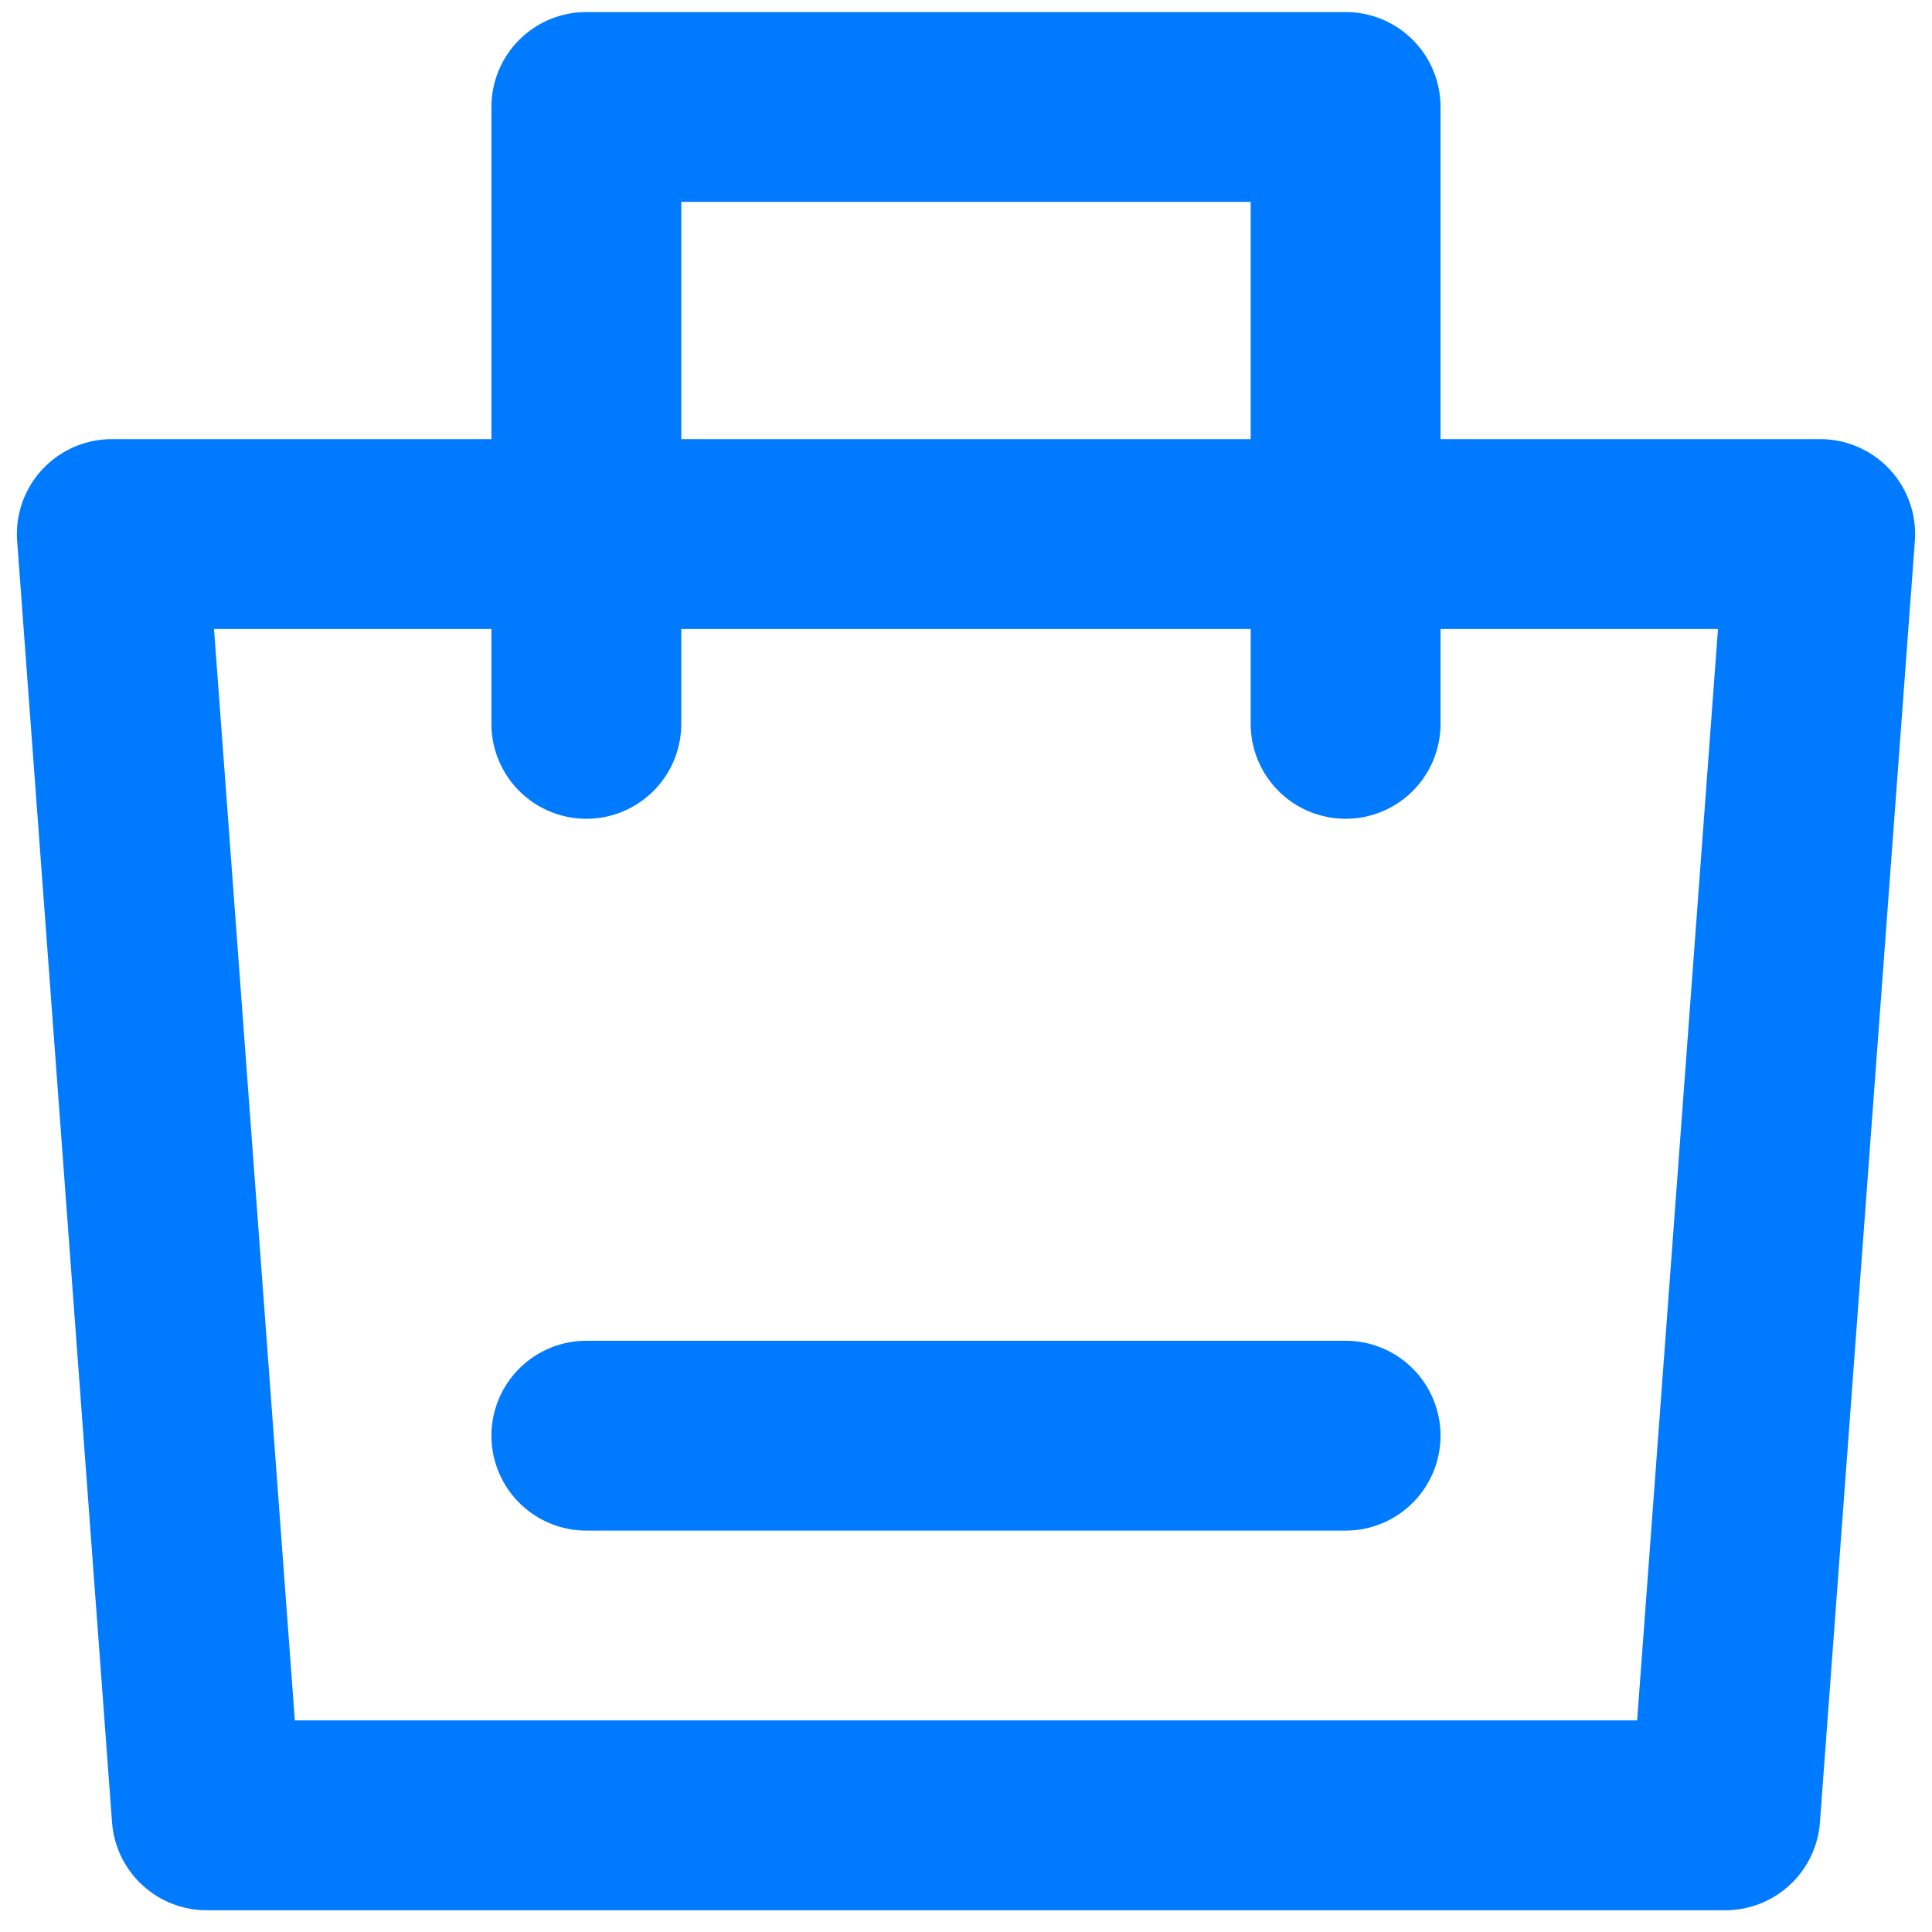 <svg width="78" height="78" viewBox="0 0 78 78" fill="none" xmlns="http://www.w3.org/2000/svg">
<g id="Group">
<path id="Vector" d="M4.514 21.561H73.486L69.654 73.29H8.345L4.514 21.561Z" stroke="#007AFF" stroke-width="7.664" stroke-linejoin="round"/>
<path id="Vector_2" d="M23.672 29.224V4.318H54.326V29.224" stroke="#007AFF" stroke-width="7.664" stroke-linecap="round" stroke-linejoin="round"/>
<path id="Vector_3" d="M23.672 57.962H54.326" stroke="#007AFF" stroke-width="7.664" stroke-linecap="round"/>
</g>
</svg>
